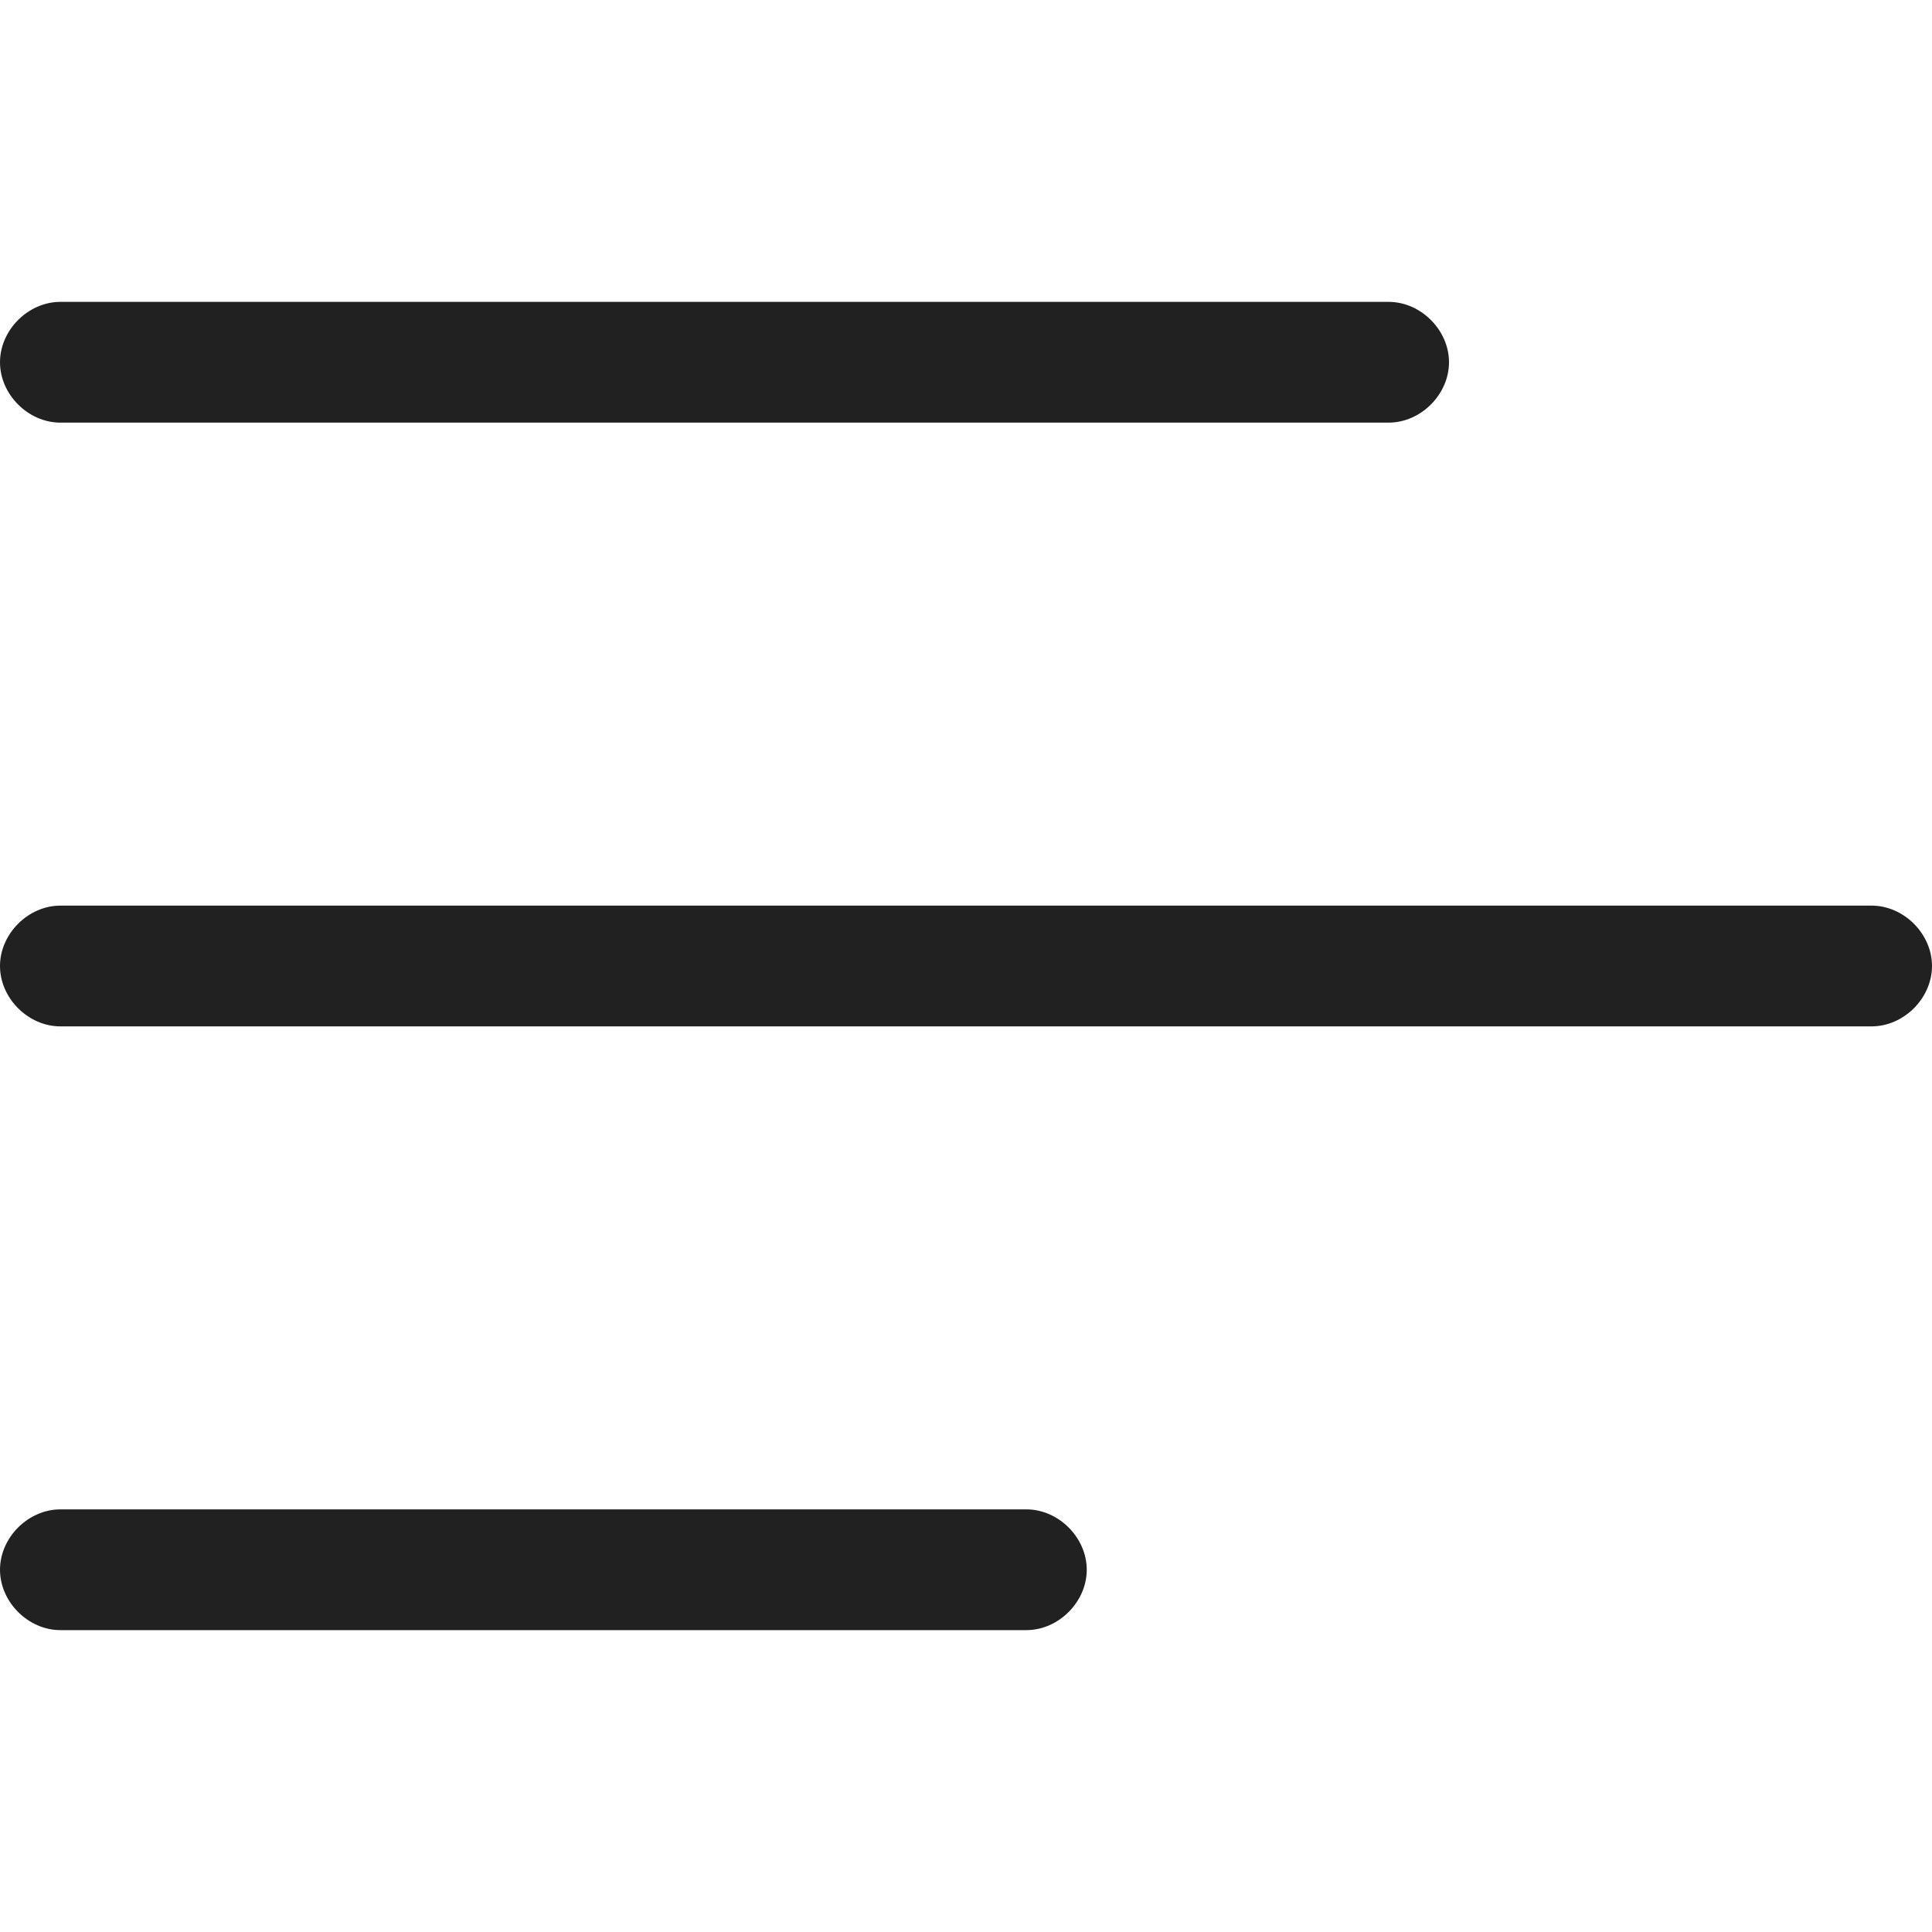<?xml version="1.0" encoding="utf-8"?>
<!-- Generator: Adobe Illustrator 25.0.1, SVG Export Plug-In . SVG Version: 6.00 Build 0)  -->
<svg version="1.1" id="레이어_1" xmlns="http://www.w3.org/2000/svg" xmlns:xlink="http://www.w3.org/1999/xlink" x="0px"
	 y="0px" viewBox="0 0 48 48" style="enable-background:new 0 0 48 48;" xml:space="preserve">
<style type="text/css">
	.st0{fill:#212121;}
</style>
<path class="st0" d="M0,9c0-0.8,0.7-1.5,1.5-1.5h33C35.3,7.5,36,8.2,36,9s-0.7,1.5-1.5,1.5h-33C0.7,10.5,0,9.8,0,9z"/>
<path class="st0" d="M0,24c0-0.8,0.7-1.5,1.5-1.5h45c0.8,0,1.5,0.7,1.5,1.5s-0.7,1.5-1.5,1.5h-45C0.7,25.5,0,24.8,0,24z"/>
<path class="st0" d="M1.5,37.5C0.7,37.5,0,38.2,0,39s0.7,1.5,1.5,1.5h24c0.8,0,1.5-0.7,1.5-1.5s-0.7-1.5-1.5-1.5H1.5z"/>
</svg>
